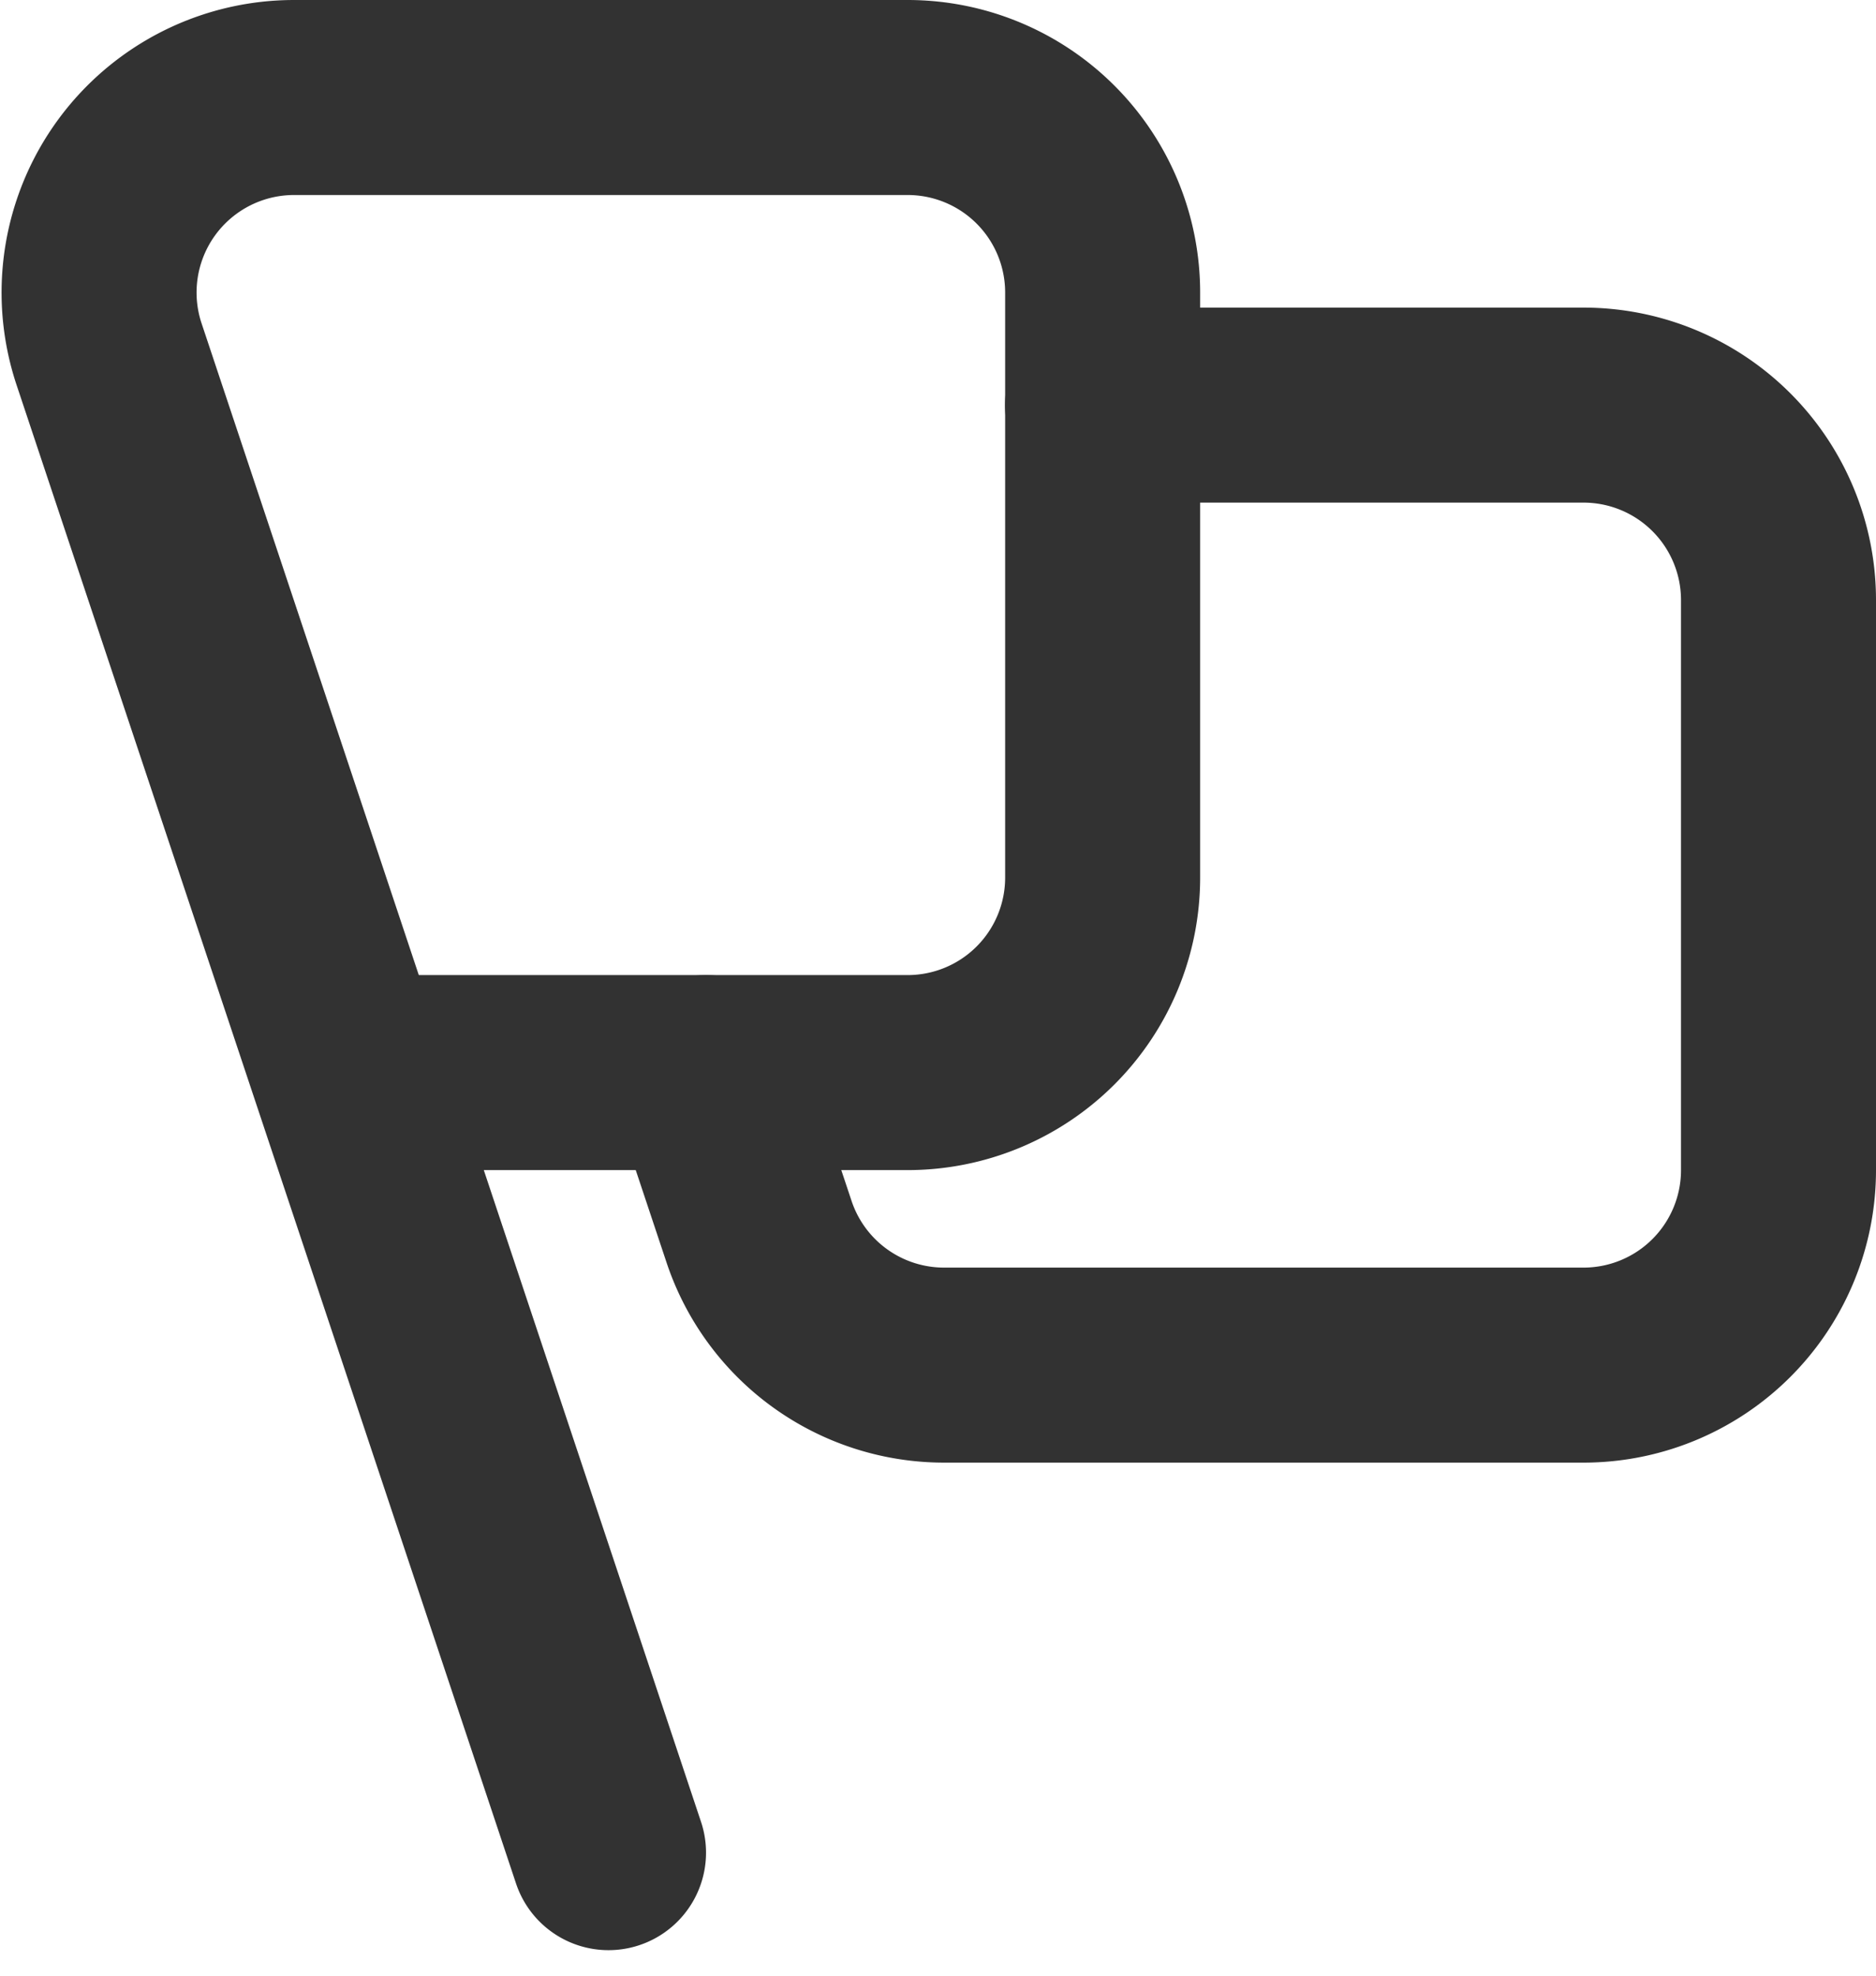 <svg xmlns="http://www.w3.org/2000/svg" width="14.431" height="15.199" viewBox="0 0 14.431 15.199"><g transform="translate(-66.069 -872.5)"><path d="M7.5,9.75l.408,1.224A1.5,1.5,0,0,0,9.332,12H14.25a1.5,1.5,0,0,0,1.5-1.5V6.116a1.5,1.5,0,0,0-1.5-1.5h-3.7" transform="translate(64 871)" fill="none" stroke="#323232" stroke-linecap="round" stroke-linejoin="round" stroke-width="1.5" fill-rule="evenodd"/><path d="M6.75,15.75,2.908,4.224A1.5,1.5,0,0,1,4.331,2.25h4.72a1.5,1.5,0,0,1,1.5,1.5v4.5a1.5,1.5,0,0,1-1.5,1.5H4.75" transform="translate(64 871)" fill="none" stroke="#323232" stroke-linecap="round" stroke-linejoin="round" stroke-width="1.5" fill-rule="evenodd"/></g></svg>